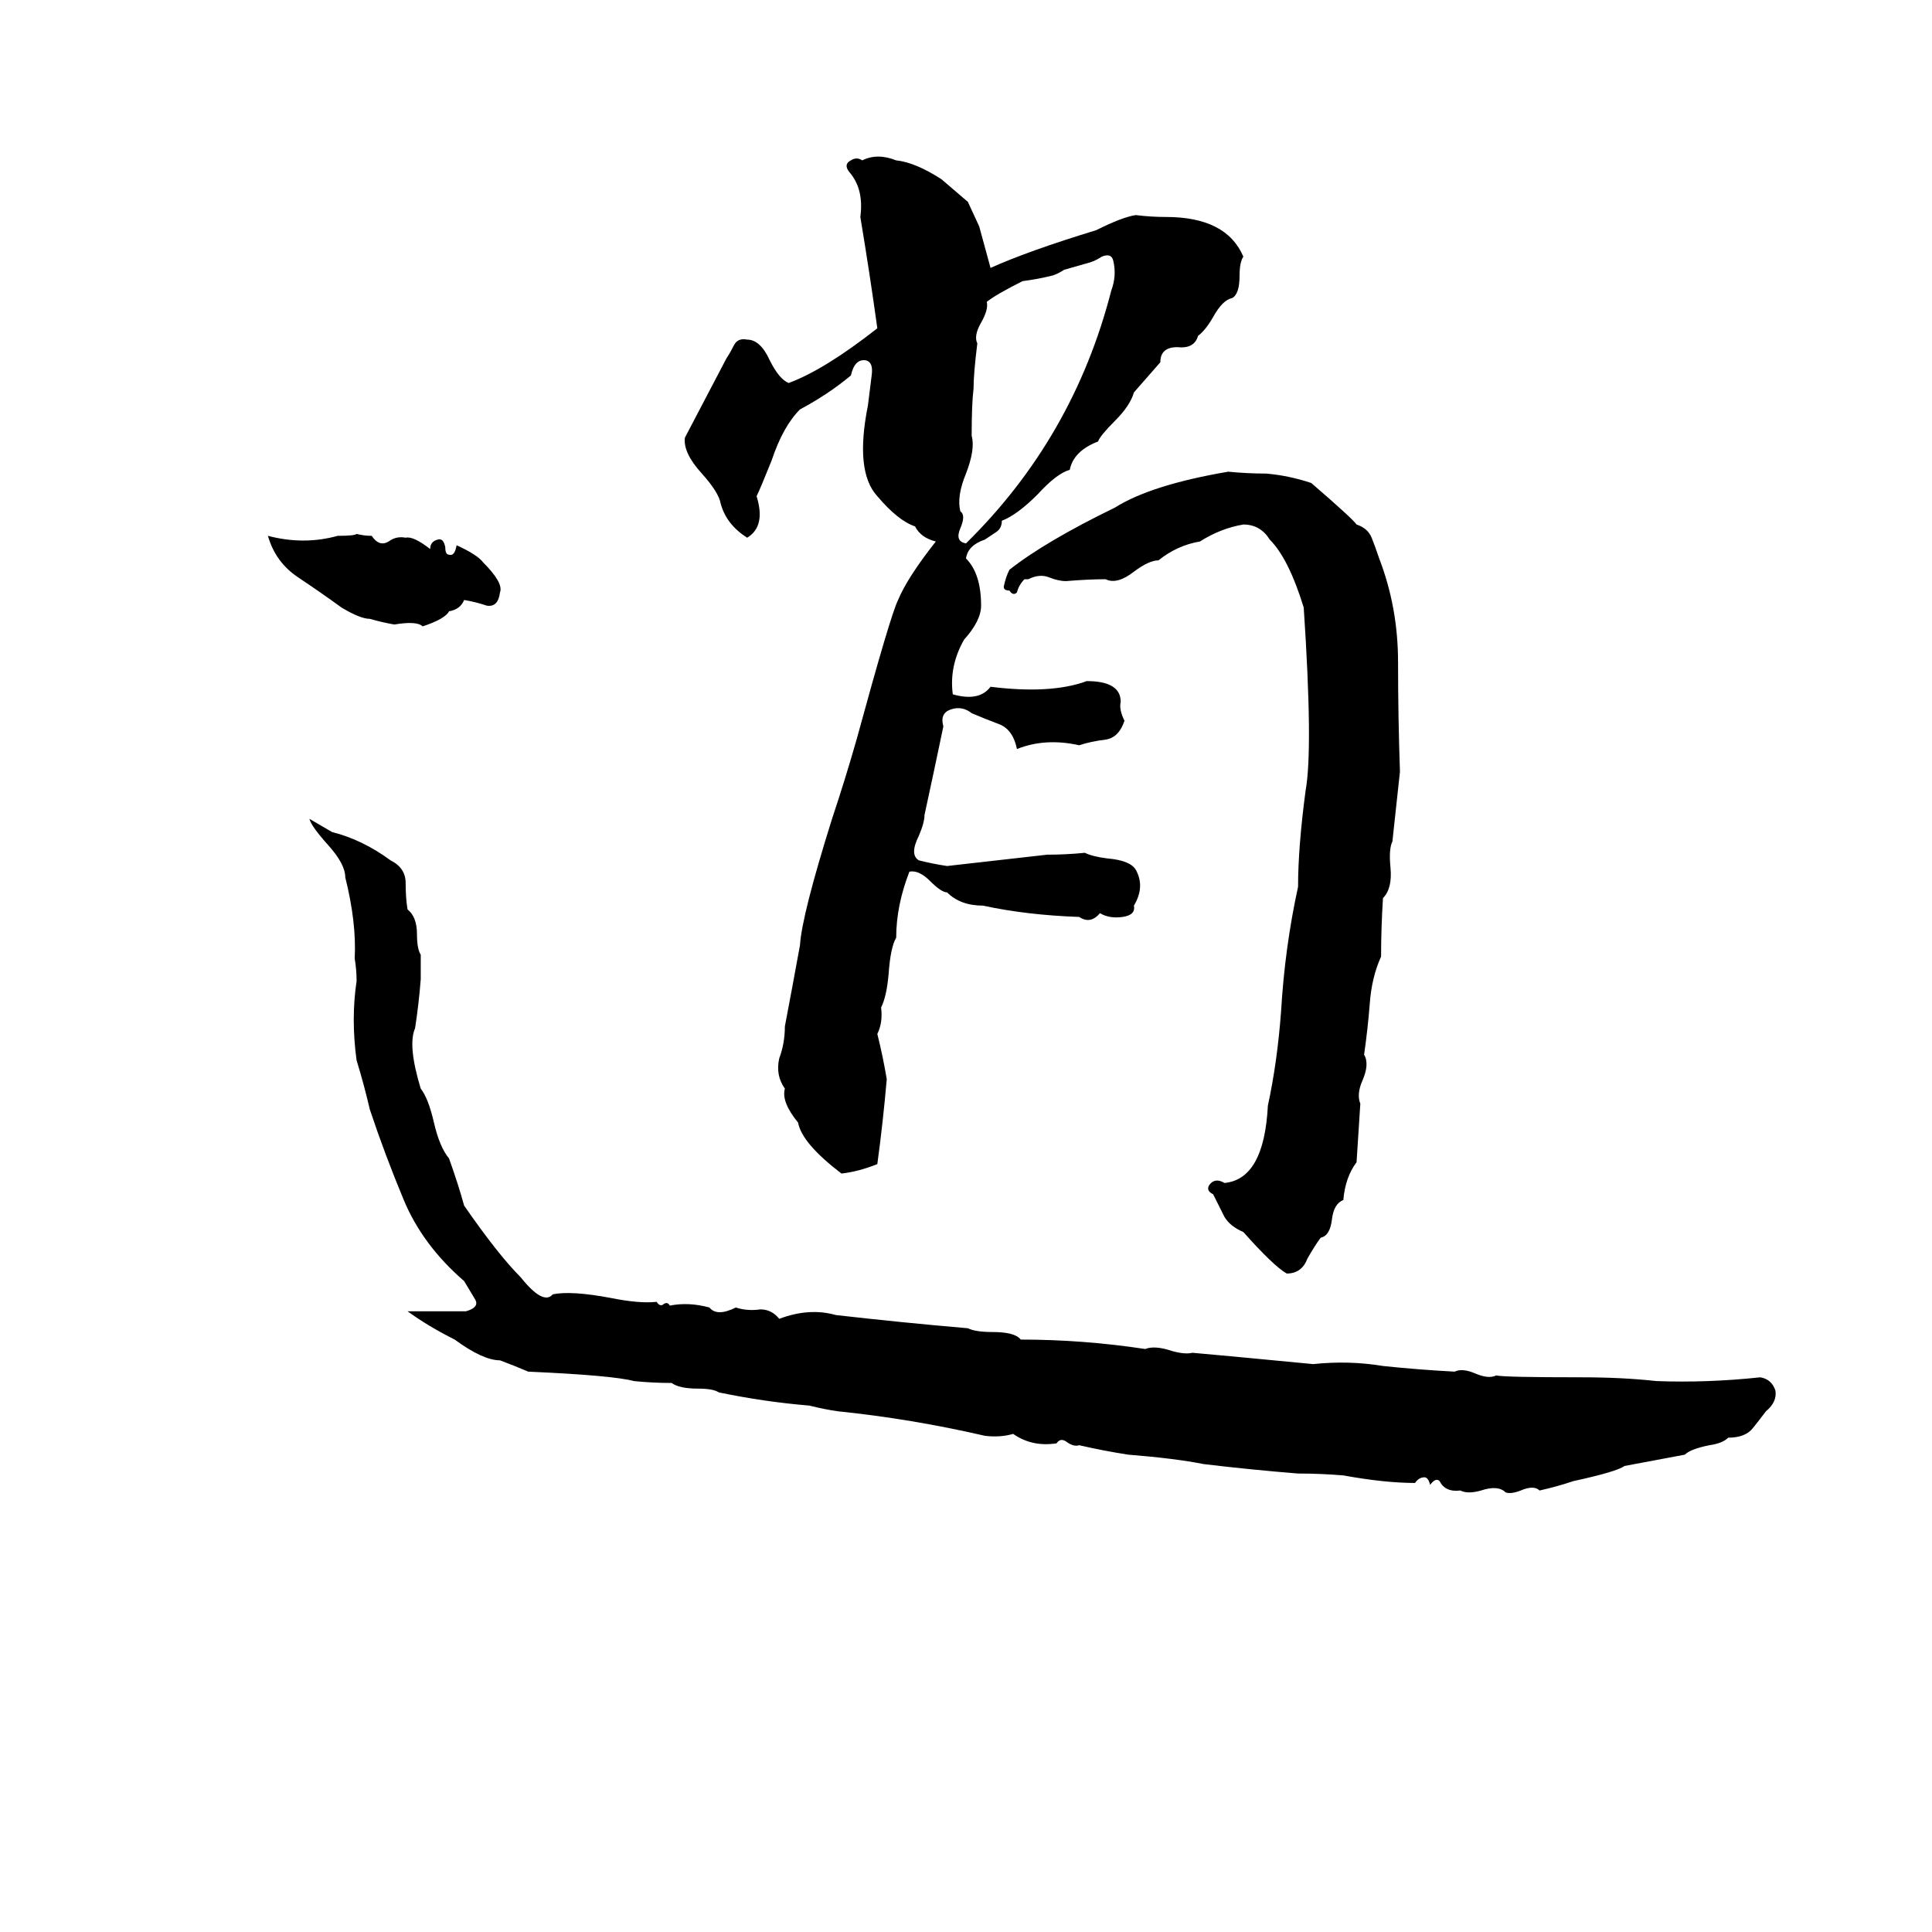 <svg xmlns="http://www.w3.org/2000/svg" viewBox="0 -800 1024 1024">
	<path fill="#000000" d="M476 -482Q481 -494 496 -513Q488 -515 485 -521Q476 -524 465 -537Q453 -550 460 -585Q461 -593 462 -601Q463 -608 459 -609Q453 -610 451 -601Q439 -591 424 -583Q415 -574 409 -556Q403 -541 401 -537Q406 -521 396 -515Q385 -522 382 -533Q381 -539 372 -549Q362 -560 363 -568Q374 -589 385 -610Q387 -613 389 -617Q391 -621 396 -620Q403 -620 408 -609Q413 -599 418 -597Q437 -604 465 -626Q461 -655 456 -685Q458 -700 450 -709Q447 -713 451 -715Q454 -717 457 -715Q465 -719 475 -715Q485 -714 499 -705Q506 -699 513 -693L519 -680L525 -658Q545 -667 581 -678Q595 -685 602 -686Q610 -685 618 -685Q650 -685 659 -664Q657 -661 657 -654Q657 -644 653 -642Q648 -641 643 -632Q639 -625 635 -622Q633 -615 624 -616Q615 -616 615 -608L601 -592Q599 -585 591 -577Q583 -569 582 -566Q569 -561 567 -551Q560 -549 550 -538Q539 -527 531 -524Q531 -520 528 -518Q525 -516 522 -514Q513 -511 512 -504Q520 -496 520 -479Q520 -471 511 -461Q503 -447 505 -432Q519 -428 525 -436Q557 -432 576 -439Q594 -439 594 -428Q593 -424 596 -418Q593 -409 586 -408Q578 -407 572 -405Q554 -409 539 -403Q537 -413 530 -416Q522 -419 515 -422Q510 -426 504 -424Q498 -422 500 -415Q495 -391 490 -368Q490 -364 487 -357Q482 -347 487 -344Q495 -342 502 -341Q529 -344 555 -347Q565 -347 575 -348Q579 -346 587 -345Q599 -344 602 -339Q607 -330 601 -320Q602 -315 595 -314Q588 -313 583 -316Q578 -310 572 -314Q544 -315 521 -320Q509 -320 502 -327Q499 -327 493 -333Q487 -339 482 -338Q475 -320 475 -303Q472 -298 471 -284Q470 -272 467 -266Q468 -258 465 -252Q468 -240 470 -228Q468 -205 465 -183Q455 -179 446 -178Q425 -194 423 -205Q414 -216 416 -223Q411 -230 413 -239Q416 -247 416 -256Q420 -277 424 -299Q425 -315 441 -366Q448 -387 454 -408Q472 -474 476 -482ZM584 -664Q581 -662 578 -661L564 -657Q561 -655 558 -654Q550 -652 542 -651Q528 -644 523 -640Q524 -636 520 -629Q516 -622 518 -618Q516 -602 516 -594Q515 -586 515 -569Q517 -562 512 -549Q507 -537 509 -529Q512 -527 509 -520Q506 -513 512 -512Q569 -568 589 -646Q592 -654 590 -662Q589 -666 584 -664ZM651 -550Q661 -549 671 -549Q683 -548 695 -544Q717 -525 719 -522Q725 -520 727 -515Q729 -510 731 -504Q741 -478 741 -449Q741 -420 742 -391Q740 -372 738 -354Q736 -350 737 -340Q738 -329 733 -324Q732 -308 732 -293Q727 -282 726 -268Q725 -255 723 -241Q726 -236 722 -227Q719 -220 721 -215Q720 -199 719 -184Q713 -176 712 -164Q707 -162 706 -154Q705 -145 700 -144Q697 -140 693 -133Q690 -125 682 -125Q675 -129 659 -147Q652 -150 649 -155Q646 -161 643 -167Q639 -169 641 -172Q644 -176 649 -173Q670 -175 672 -214Q677 -237 679 -264Q681 -298 688 -330Q688 -351 692 -381Q696 -403 691 -478Q683 -504 673 -514Q668 -522 659 -522Q647 -520 636 -513Q624 -511 614 -503Q609 -503 601 -497Q592 -490 586 -493Q577 -493 565 -492Q561 -492 556 -494Q551 -496 545 -493Q544 -493 543 -493Q540 -490 539 -486Q537 -484 535 -487Q532 -487 532 -489Q533 -494 535 -498Q554 -513 591 -531Q610 -543 651 -550ZM189 -517Q193 -516 197 -516Q201 -510 206 -513Q210 -516 215 -515Q219 -516 228 -509Q228 -513 232 -514Q235 -515 236 -510Q236 -506 238 -506Q241 -505 242 -511Q253 -506 256 -502Q267 -491 265 -486Q264 -478 258 -479Q252 -481 246 -482Q244 -477 238 -476Q236 -472 224 -468Q221 -471 209 -469Q203 -470 196 -472Q191 -472 181 -478Q170 -486 158 -494Q146 -502 142 -516Q161 -511 179 -516Q188 -516 189 -517ZM164 -366L176 -359Q192 -355 207 -344Q215 -340 215 -332Q215 -324 216 -318Q221 -314 221 -305Q221 -297 223 -294Q223 -287 223 -281Q222 -268 220 -255Q216 -246 223 -223Q227 -218 230 -205Q233 -192 238 -186Q243 -172 246 -161Q264 -135 276 -123Q288 -108 293 -114Q303 -116 324 -112Q339 -109 348 -110Q350 -107 352 -109Q354 -110 355 -108Q365 -110 376 -107Q380 -102 390 -107Q396 -105 403 -106Q409 -106 413 -101Q429 -107 443 -103Q478 -99 513 -96Q517 -94 526 -94Q538 -94 541 -90Q574 -90 607 -85Q612 -87 621 -84Q628 -82 632 -83Q643 -82 654 -81Q675 -79 696 -77Q715 -79 733 -76Q752 -74 771 -73Q775 -75 782 -72Q789 -69 793 -71Q797 -70 838 -70Q860 -70 878 -68Q905 -67 933 -70Q939 -69 941 -63Q942 -57 936 -52Q933 -48 929 -43Q925 -38 916 -38Q913 -35 906 -34Q896 -32 893 -29Q877 -26 861 -23Q857 -20 834 -15Q825 -12 816 -10Q813 -13 806 -10Q801 -8 798 -9Q794 -13 785 -10Q778 -8 774 -10Q766 -9 763 -15Q761 -17 758 -13Q757 -17 755 -17Q752 -17 750 -14Q734 -14 712 -18Q700 -19 688 -19Q663 -21 638 -24Q623 -27 598 -29Q585 -31 572 -34Q569 -33 565 -36Q562 -38 560 -35Q547 -33 537 -40Q530 -38 522 -39Q483 -48 444 -52Q437 -53 429 -55Q405 -57 381 -62Q378 -64 370 -64Q360 -64 356 -67Q346 -67 336 -68Q325 -71 280 -73Q273 -76 265 -79Q256 -79 241 -90Q227 -97 216 -105Q232 -105 247 -105Q254 -107 252 -111Q249 -116 246 -121Q224 -140 214 -164Q204 -188 196 -212Q193 -225 189 -238Q186 -260 189 -280Q189 -286 188 -292Q189 -311 183 -335Q183 -342 174 -352Q165 -362 164 -366Z"/>
</svg>